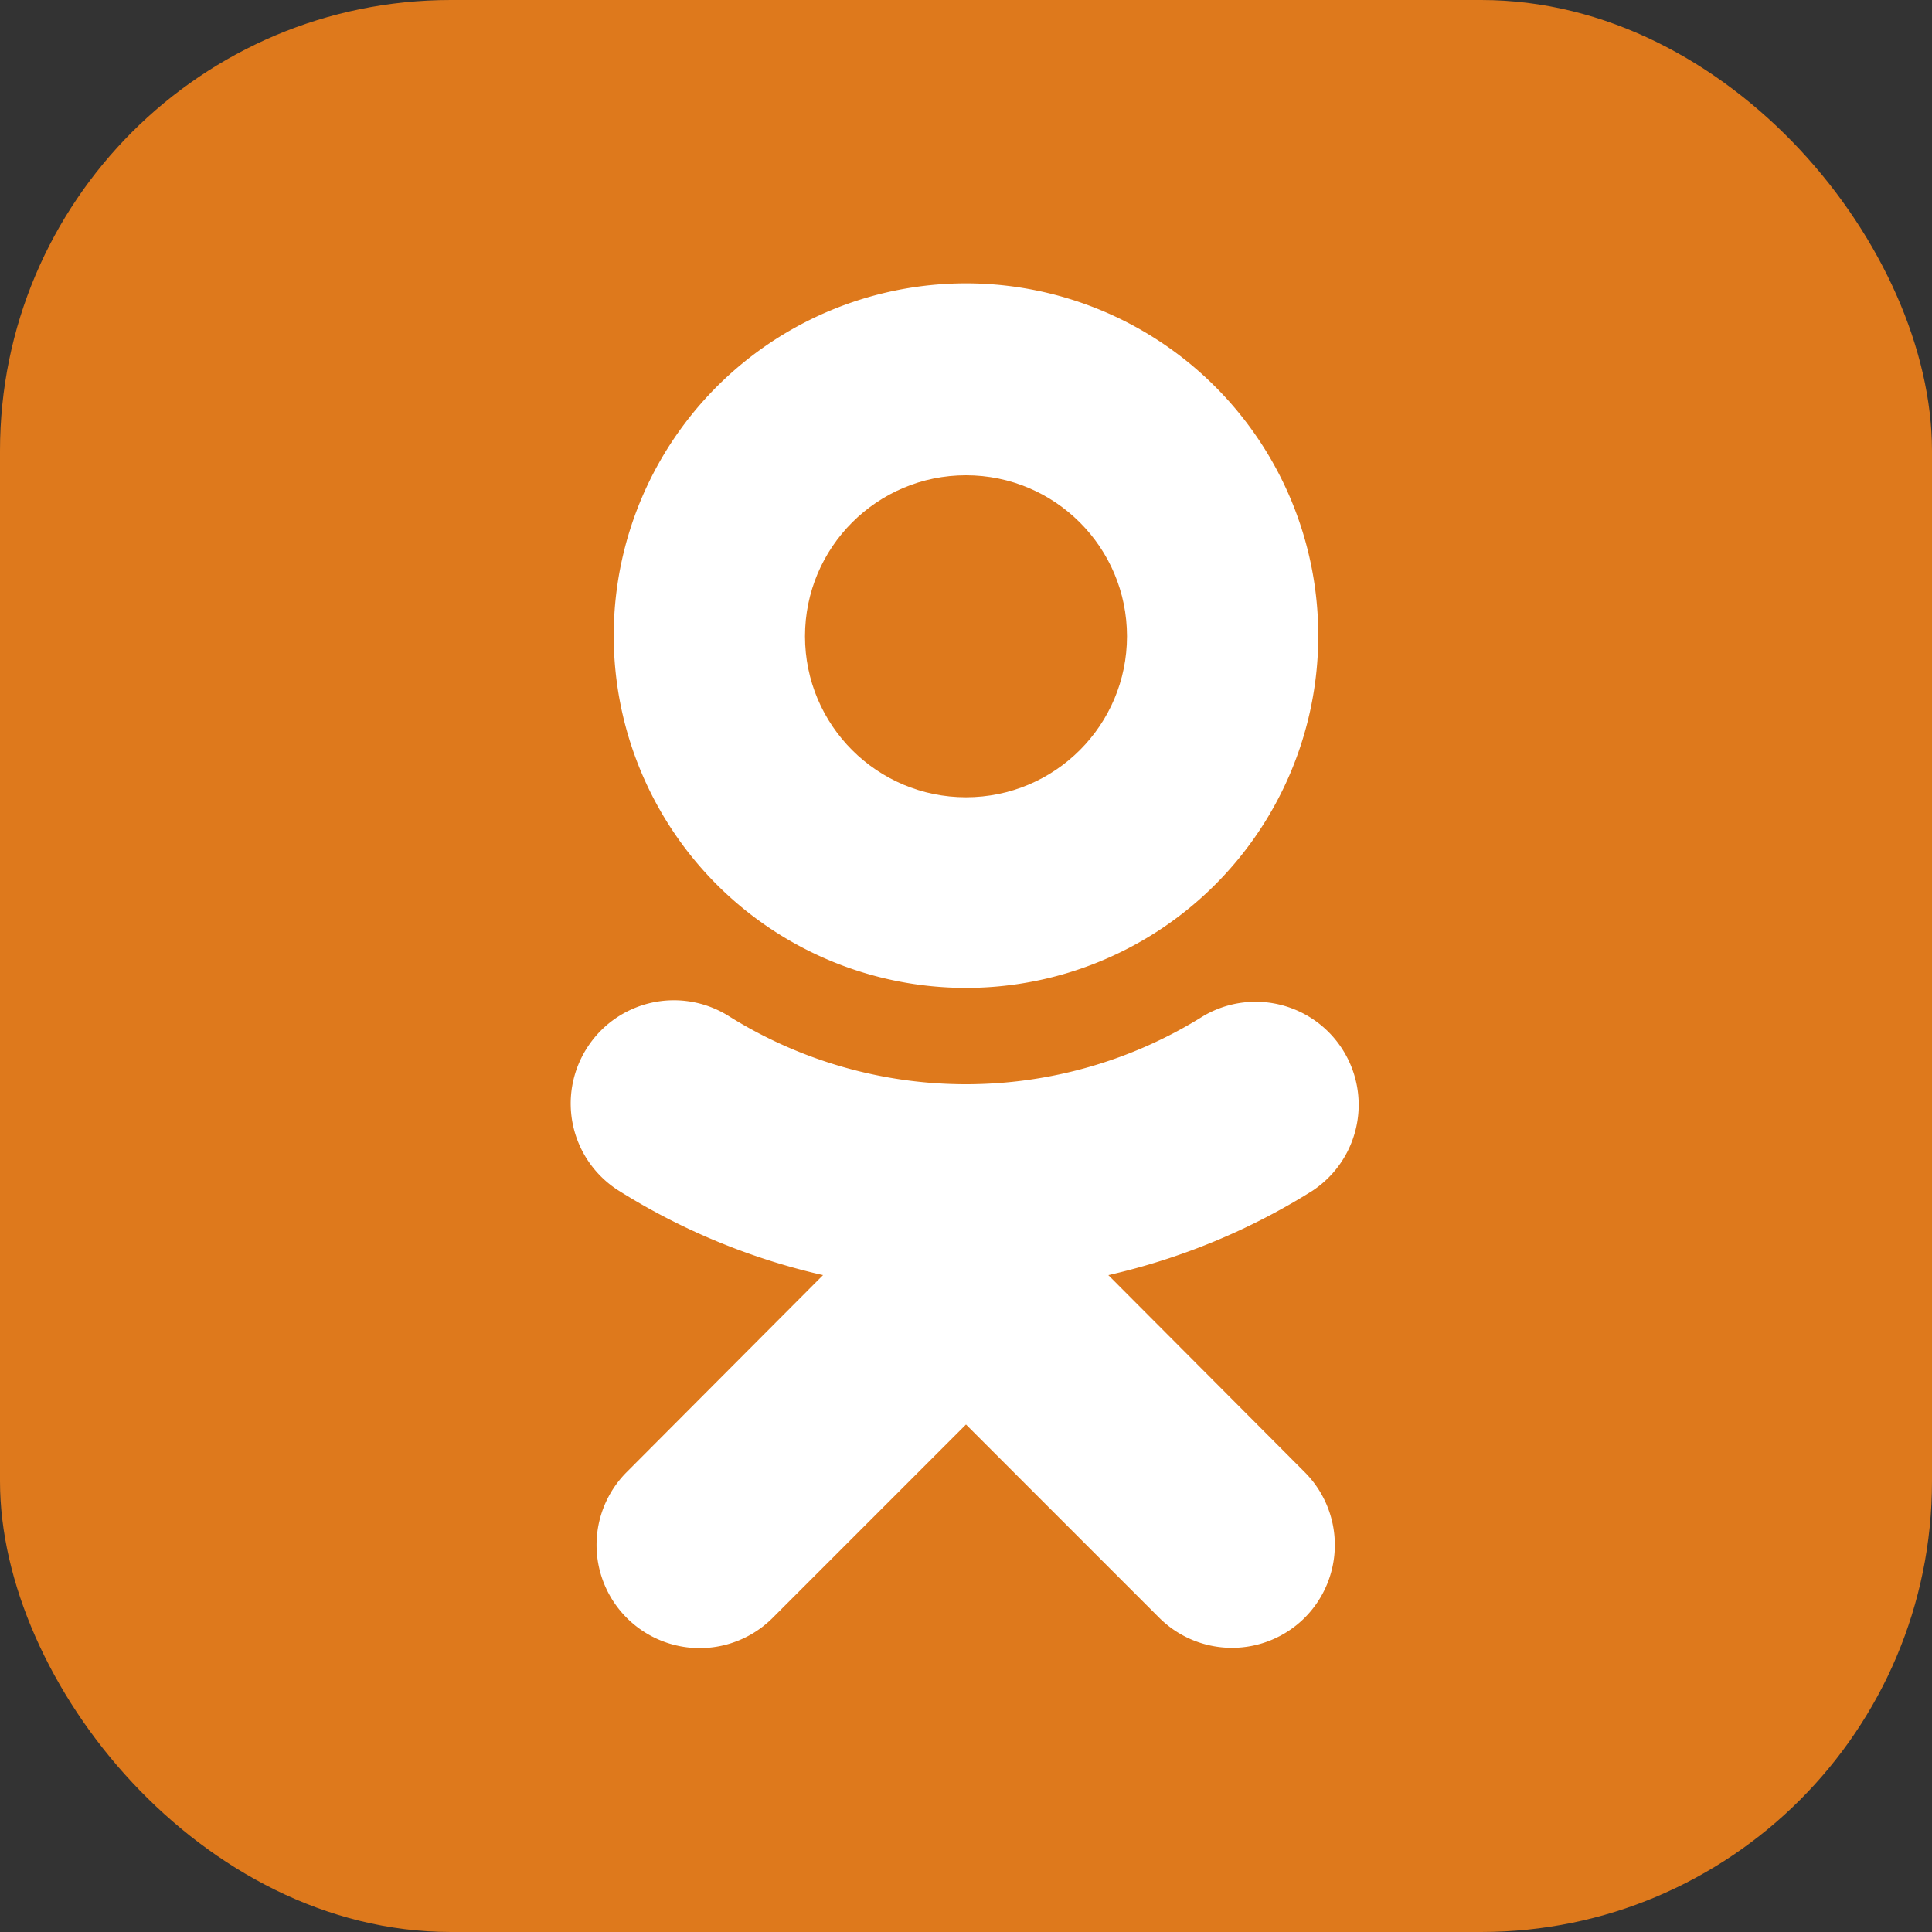 <svg xmlns="http://www.w3.org/2000/svg" viewBox="0 0 30 30"><rect x="0" y="0" width="30" height="30" fill="#333333" stroke="none"/><defs><style>.cls-1{fill:#de791c;}.cls-2{fill:#fff;}</style></defs><title>ok</title><g id="Слой_2" data-name="Слой 2"><g id="Слой_1-2" data-name="Слой 1"><rect class="cls-1" width="30" height="30" rx="7" ry="7"/><path class="cls-2" d="M15,15.34A5.47,5.47,0,1,0,9.53,9.88,5.47,5.47,0,0,0,15,15.34"/><path class="cls-2" d="M17.21,19.8a10.23,10.23,0,0,0,3.17-1.31,1.6,1.6,0,0,0-1.7-2.71h0a6.94,6.94,0,0,1-7.36,0,1.6,1.6,0,0,0-2.21.5h0a1.6,1.6,0,0,0,.5,2.21,10.24,10.24,0,0,0,3.17,1.31L9.73,22.86A1.6,1.6,0,1,0,12,25.12h0l3-3,3,3a1.6,1.6,0,0,0,2.26,0h0a1.6,1.6,0,0,0,0-2.26h0L17.21,19.8"/><circle class="cls-1" cx="15" cy="9.88" r="2.5"/></g></g></svg>